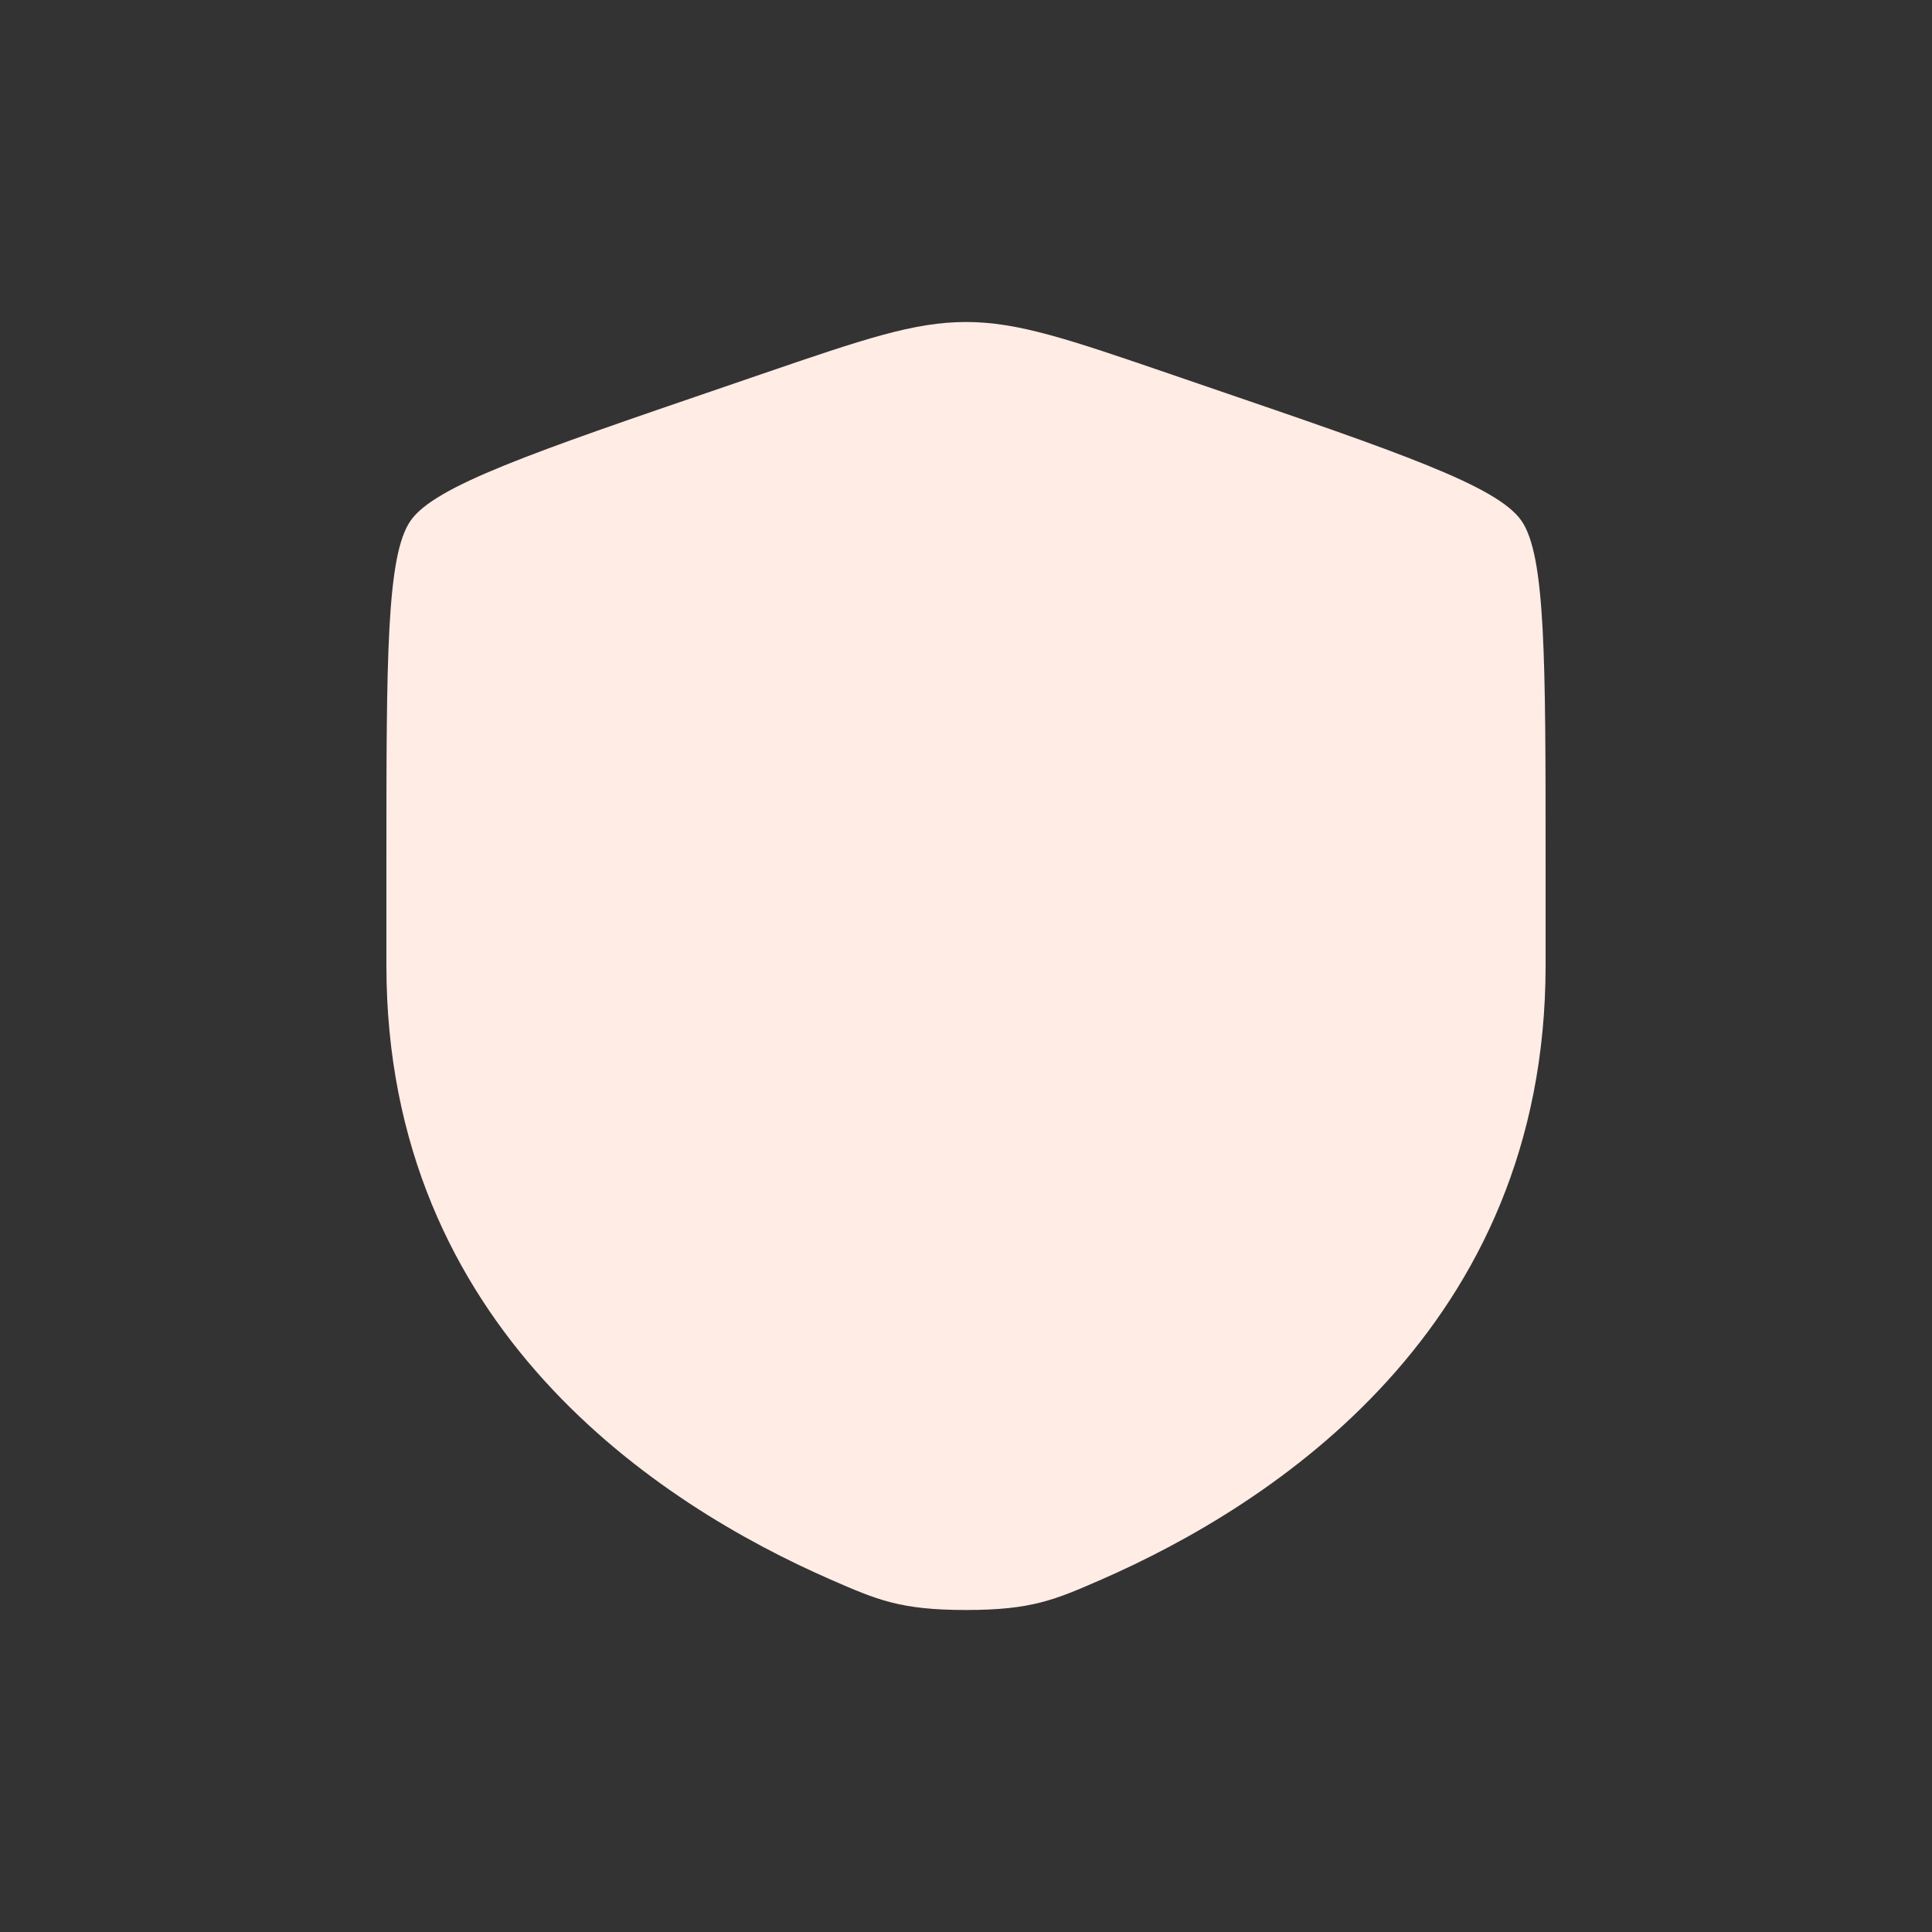 <svg width="24" height="24" viewBox="0 0 24 24" fill="none" xmlns="http://www.w3.org/2000/svg">
<rect x="0" y="0" width="24" height="24" fill="#333333" stroke="none"/>
<path d="M5.102 6.466C4.8 6.896 4.8 8.175 4.8 10.733V11.993C4.8 16.503 8.191 18.692 10.319 19.622C10.896 19.874 11.184 20 12 20C12.815 20 13.104 19.874 13.681 19.622C15.809 18.692 19.2 16.503 19.2 11.993V10.733C19.2 8.175 19.2 6.896 18.898 6.466C18.596 6.036 17.393 5.624 14.988 4.801L14.53 4.644C13.276 4.215 12.649 4 12 4C11.351 4 10.724 4.215 9.47 4.644L9.012 4.801C6.606 5.624 5.404 6.036 5.102 6.466Z" fill="#FFECE5"/>
<path d="M11.089 9.091L10.984 9.279C10.869 9.485 10.811 9.589 10.721 9.657C10.632 9.725 10.52 9.75 10.296 9.801L10.092 9.847C9.305 10.025 8.912 10.114 8.818 10.415C8.725 10.716 8.993 11.03 9.529 11.658L9.668 11.82C9.821 11.998 9.897 12.087 9.931 12.198C9.966 12.308 9.954 12.427 9.931 12.665L9.91 12.881C9.829 13.719 9.788 14.137 10.034 14.323C10.279 14.509 10.647 14.34 11.384 14L11.575 13.913L11.575 13.913C11.784 13.816 11.889 13.768 12 13.768C12.111 13.768 12.216 13.816 12.425 13.913L12.616 14L12.616 14C13.353 14.34 13.721 14.509 13.966 14.323C14.211 14.137 14.171 13.719 14.09 12.881L14.069 12.665L14.069 12.665C14.046 12.427 14.034 12.308 14.068 12.198C14.103 12.087 14.179 11.998 14.331 11.82L14.47 11.658L14.47 11.658C15.007 11.03 15.275 10.716 15.181 10.415C15.088 10.114 14.694 10.025 13.907 9.847L13.704 9.801C13.48 9.75 13.368 9.725 13.278 9.657C13.188 9.589 13.131 9.485 13.016 9.279L13.016 9.279L12.911 9.091L12.911 9.091C12.505 8.364 12.303 8 12 8C11.697 8 11.494 8.364 11.089 9.091L11.089 9.091Z" fill="#FFECE5"/>
</svg>
